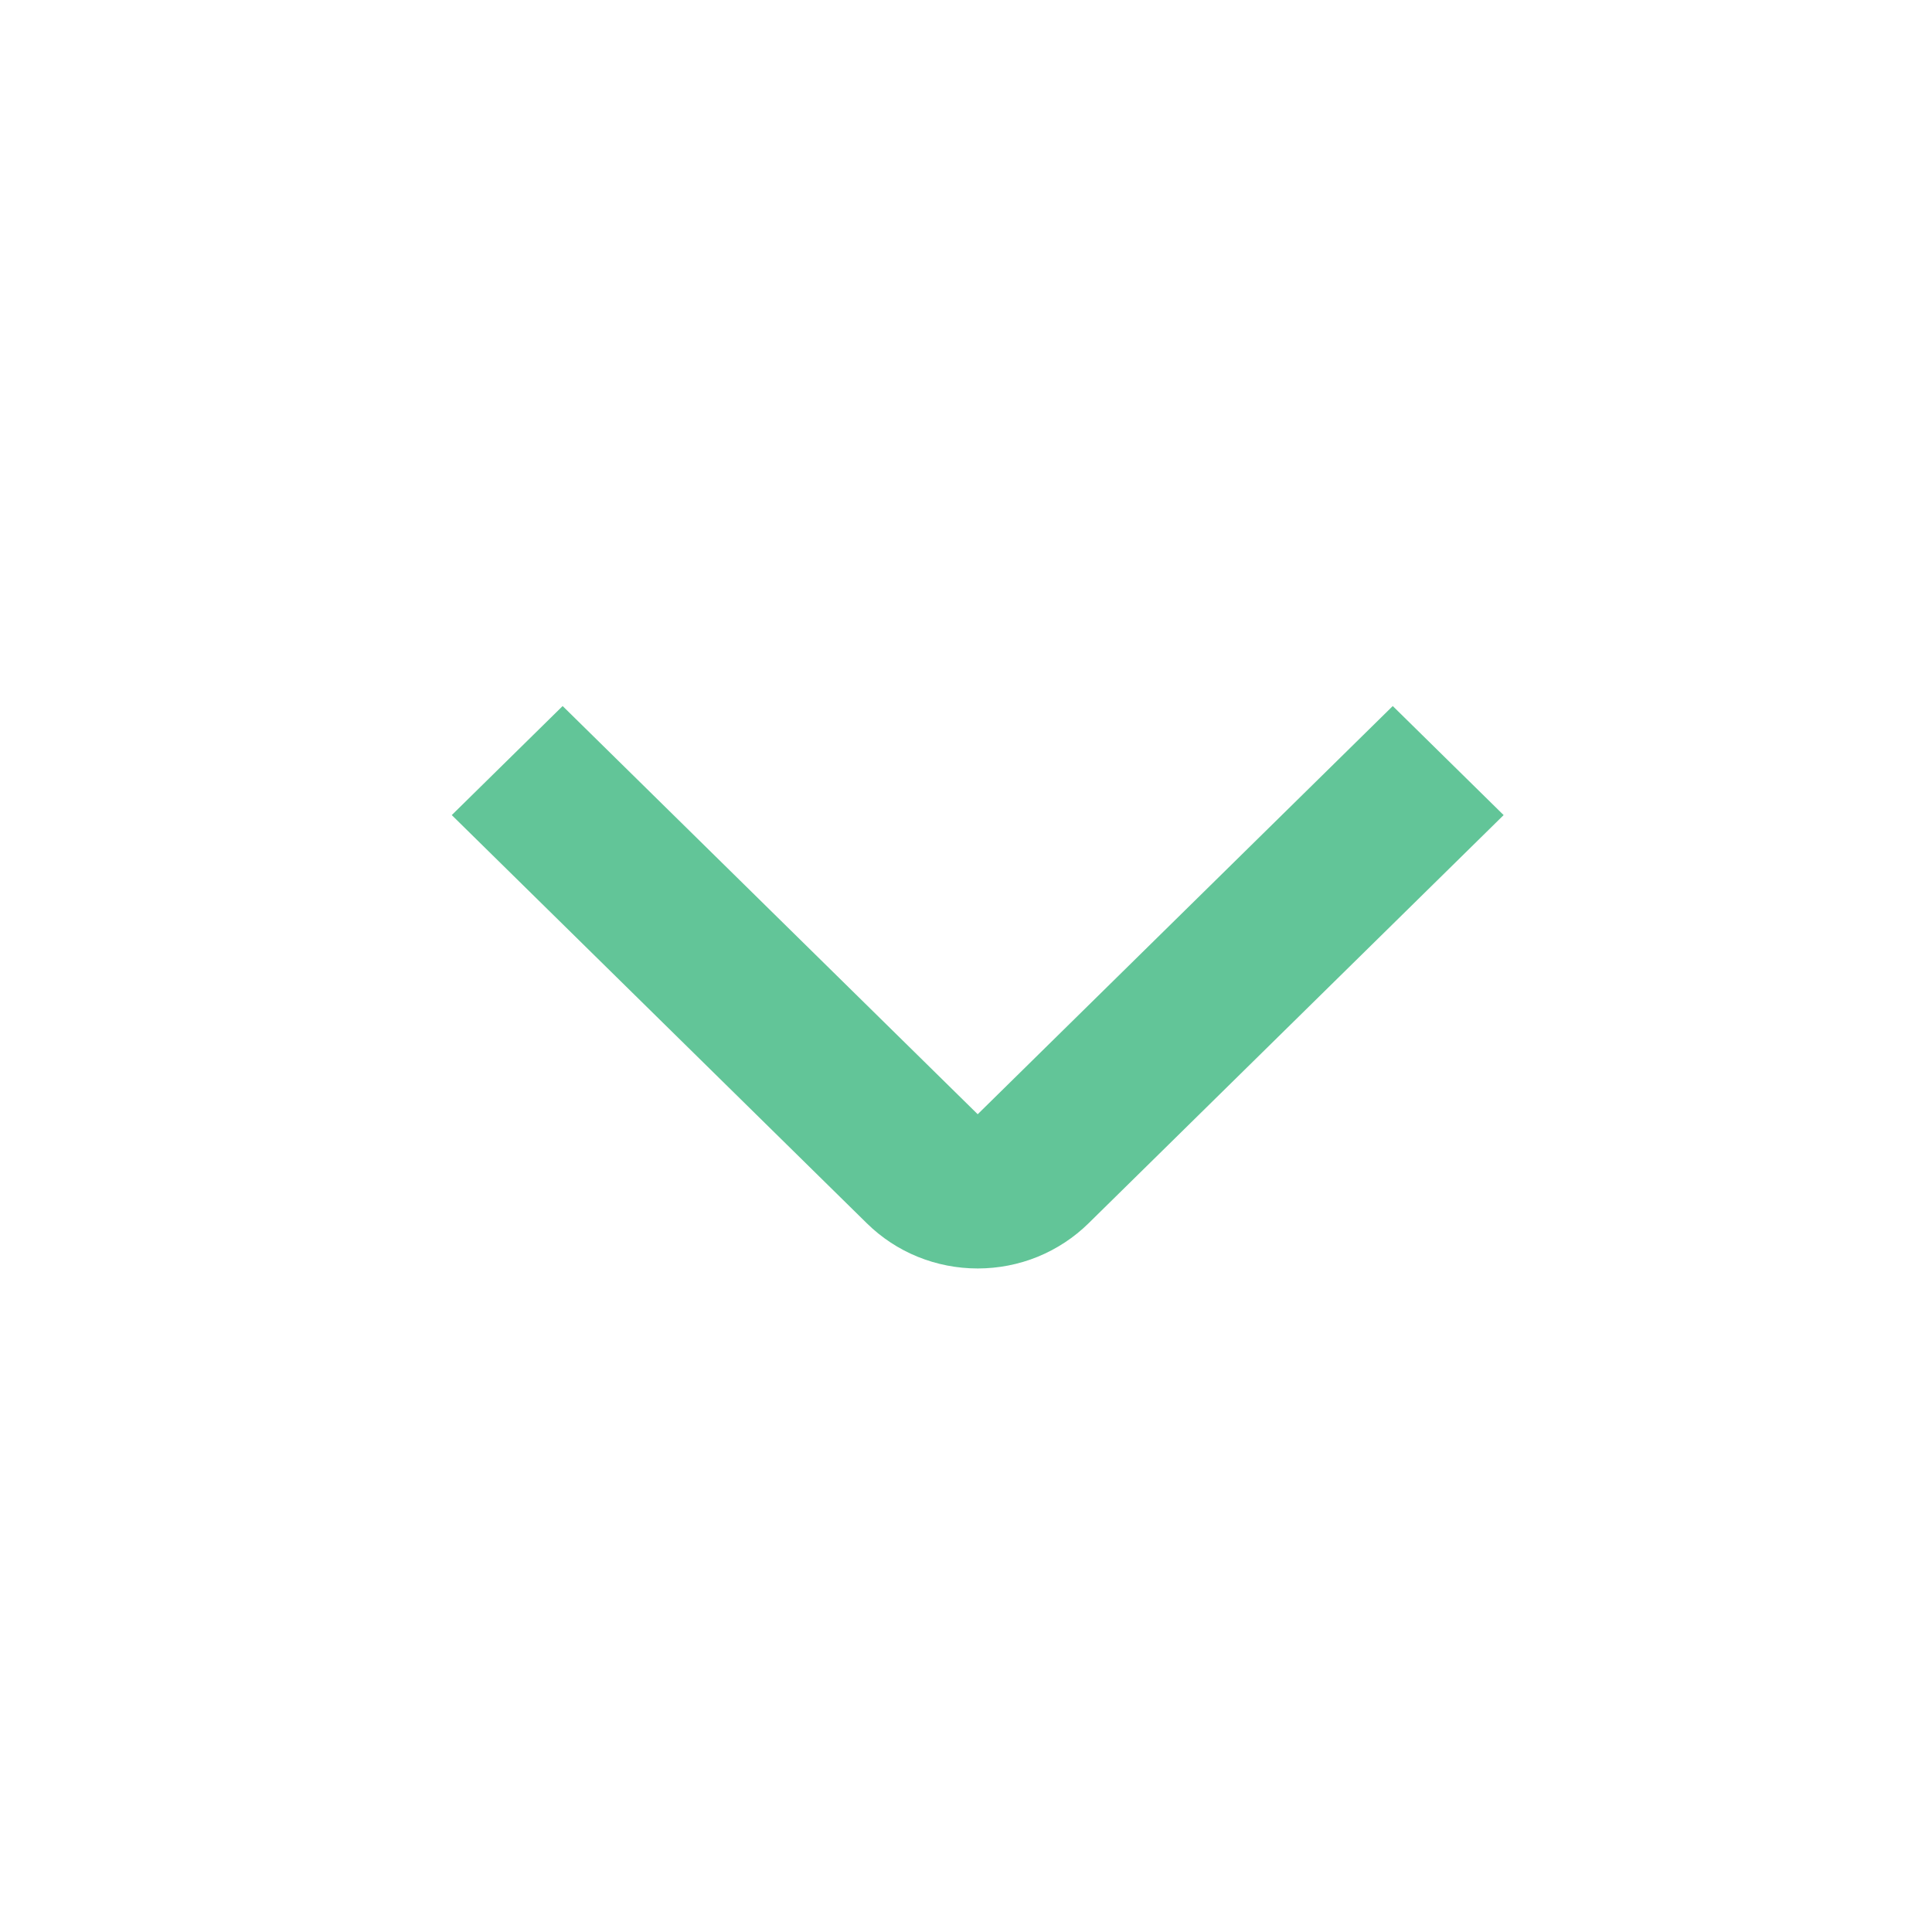 <svg width="18" height="18" viewBox="0 0 18 18" fill="none" xmlns="http://www.w3.org/2000/svg">
<g id="fi-rs-angle-small-down" opacity="0.8">
<g id="01 align center">
<path id="Vector" d="M9.109 11.818C8.917 11.818 8.727 11.781 8.55 11.709C8.373 11.637 8.212 11.531 8.076 11.397L4.209 7.594L5.242 6.578L9.109 10.381L12.976 6.578L14.009 7.594L10.142 11.397C10.007 11.53 9.846 11.636 9.668 11.709C9.491 11.781 9.301 11.818 9.109 11.818Z" fill="#3BB77E"/>
</g>
</g>
</svg>
